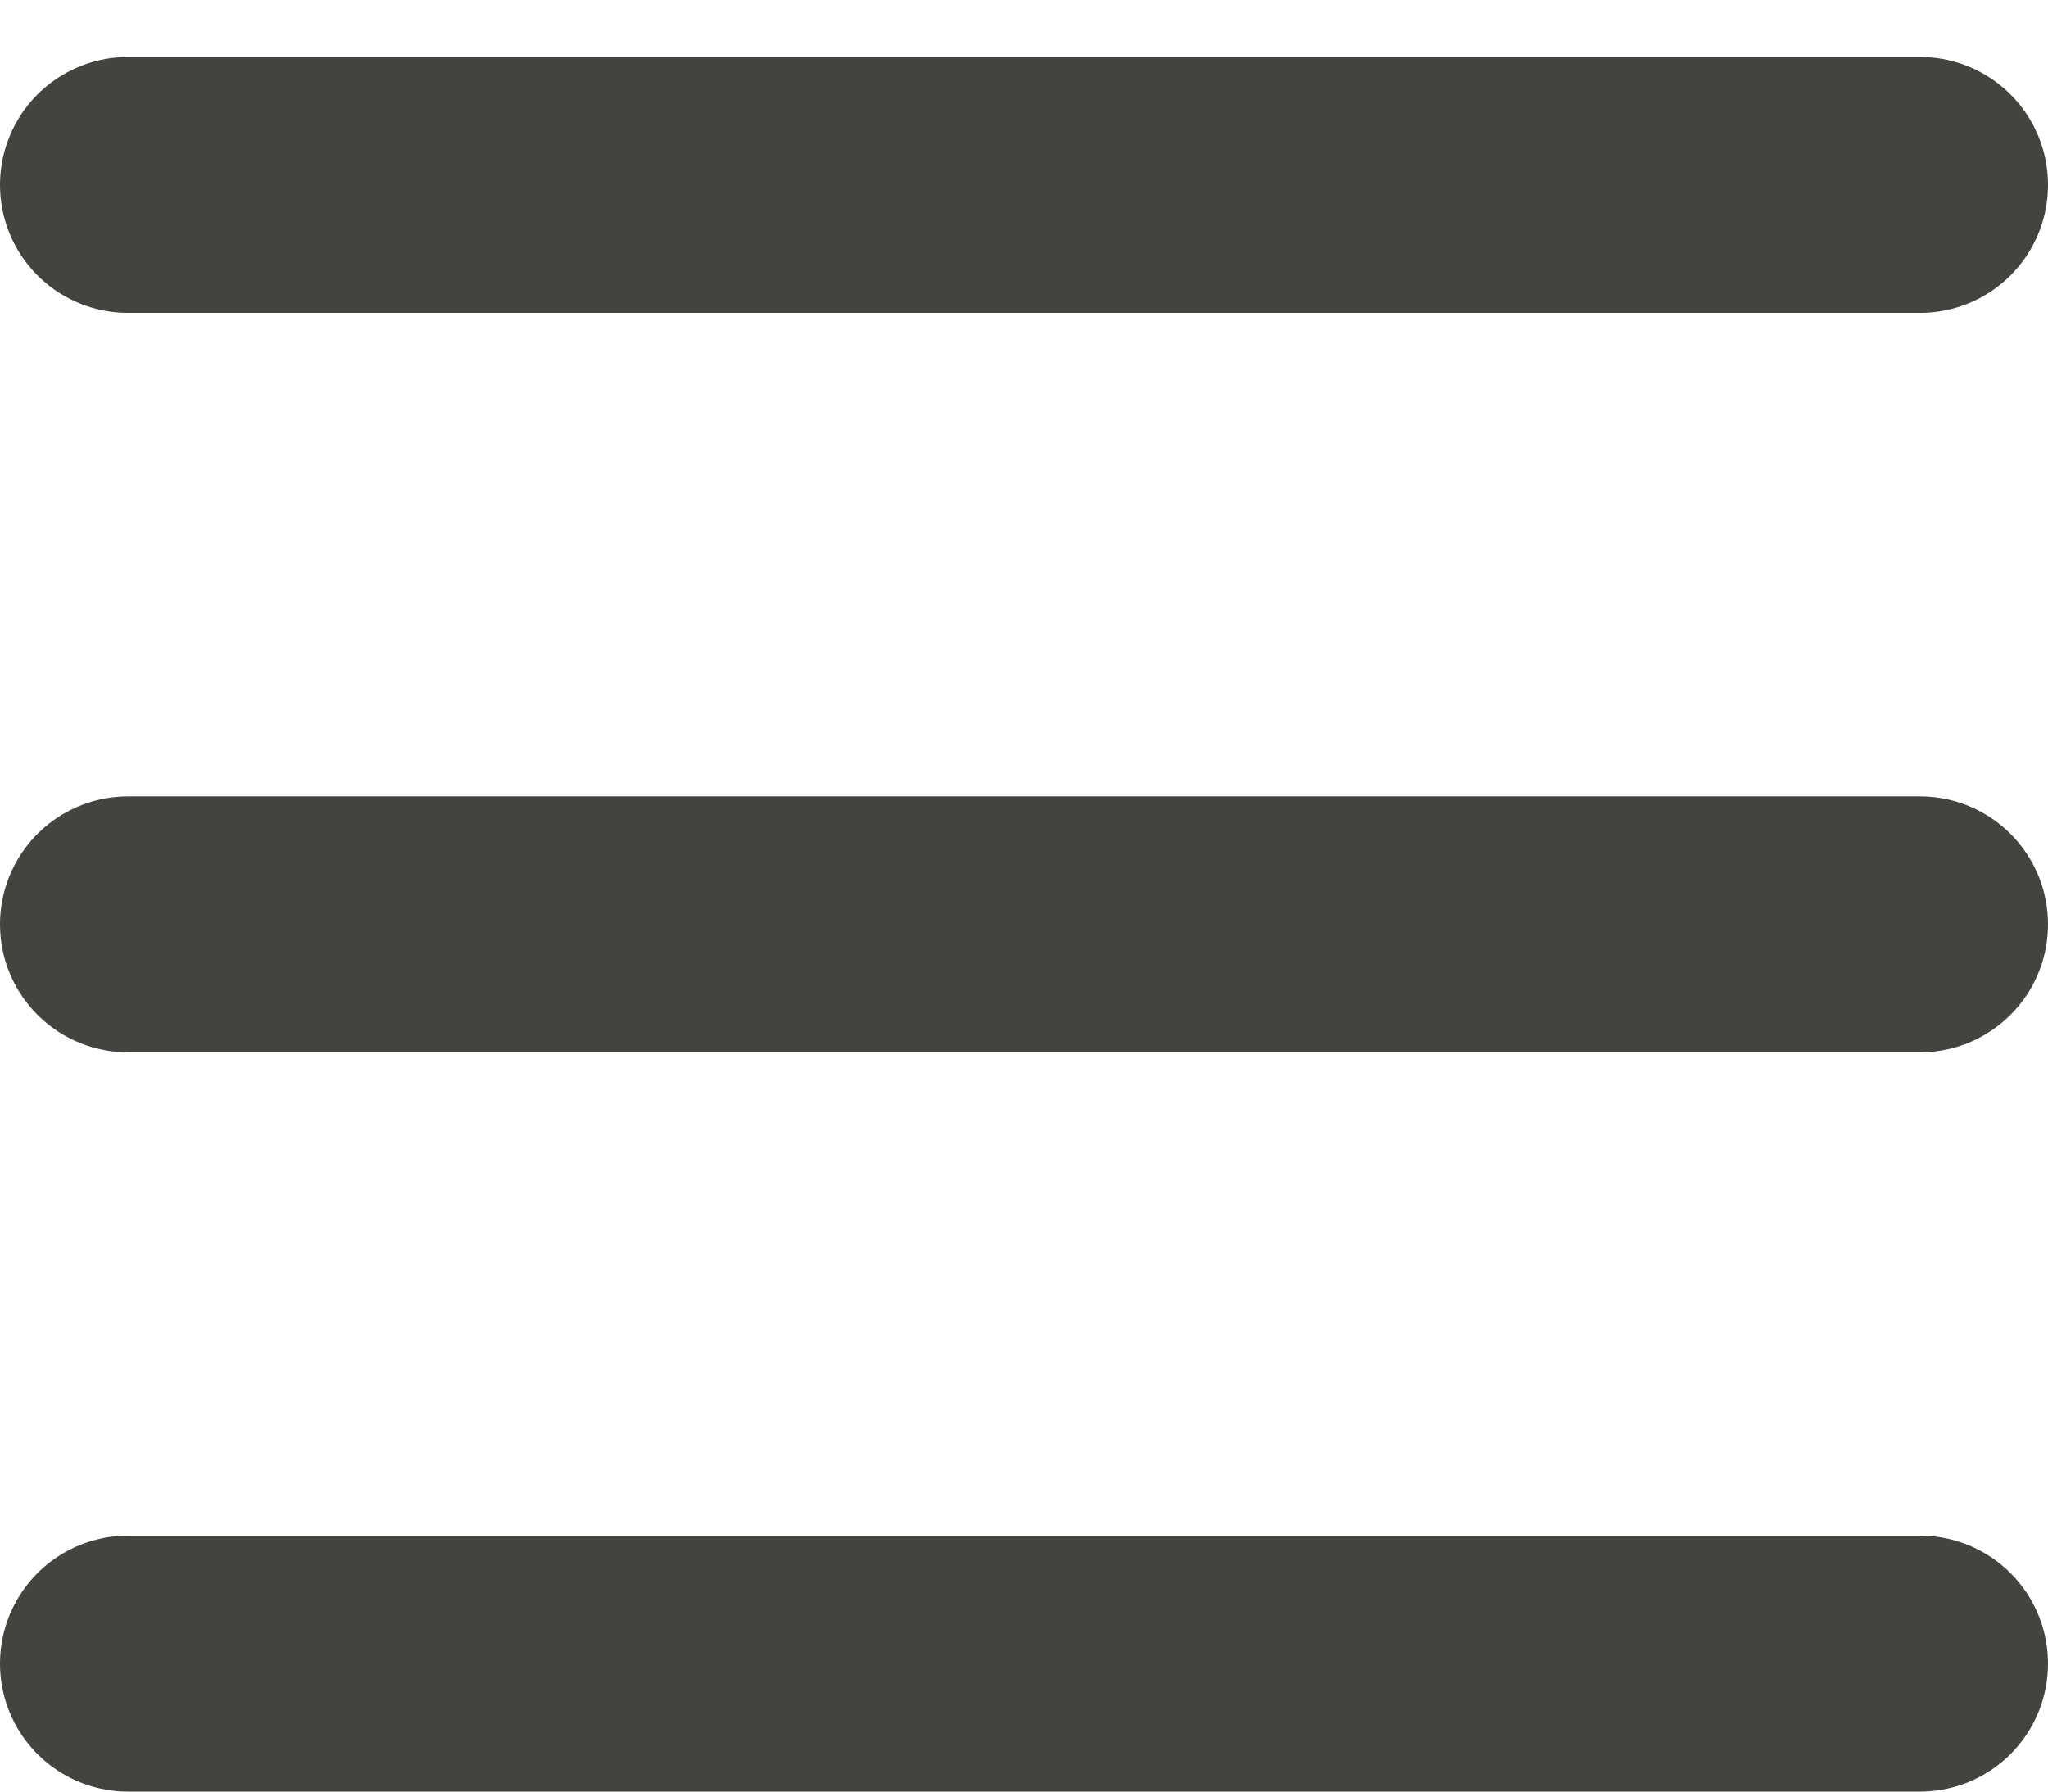 <svg width="16" height="14" viewBox="0 0 16 14" fill="none" xmlns="http://www.w3.org/2000/svg">
<path d="M1 7.223H15" stroke="#44433F" stroke-width="2" stroke-linecap="round" stroke-linejoin="round"/>
<path d="M1 1.445H15" stroke="#44433F" stroke-width="2" stroke-linecap="round" stroke-linejoin="round"/>
<path d="M1 13H15" stroke="#44433F" stroke-width="2" stroke-linecap="round" stroke-linejoin="round"/>
</svg>
